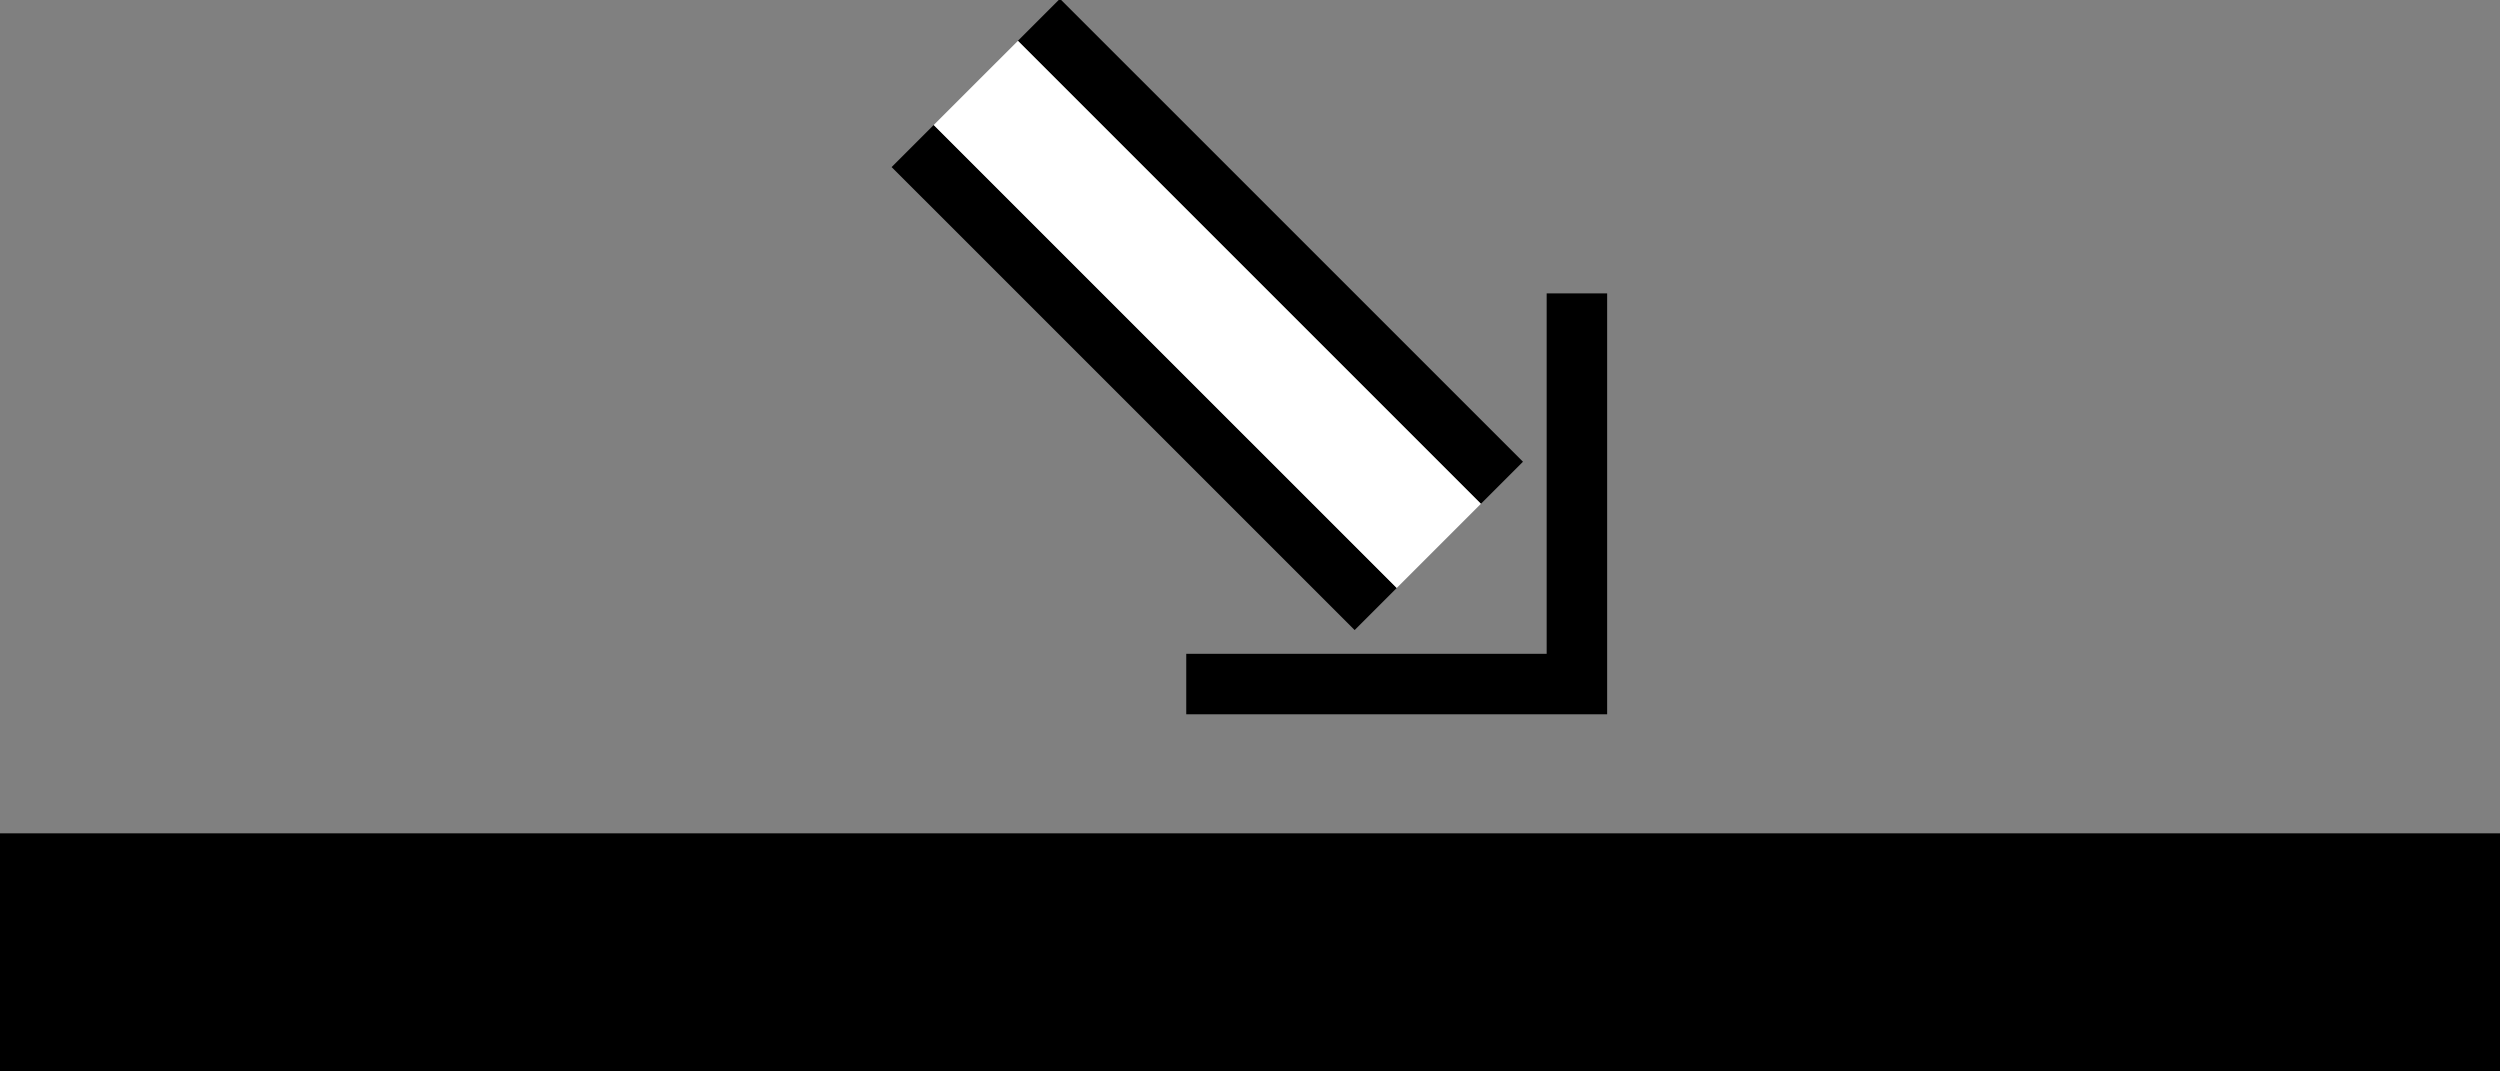 <svg xmlns="http://www.w3.org/2000/svg" version="1.0" width="42" height="18"><rect width="100%" height="100%" fill="#808080" stroke="none"/><path d="M42 14H0v4h42v-4zM25.586 7.757l-.707.707L17.1.686l.707-.707zM23.465 9.878l-.707.707-7.779-7.778.707-.707z"/><path fill="#fff" d="M24.879 8.464l-1.414 1.414L15.686 2.1 17.101.686z"/><path d="M27 12V4.929h-1.016v6.055h-6.055V12H27z"/></svg>